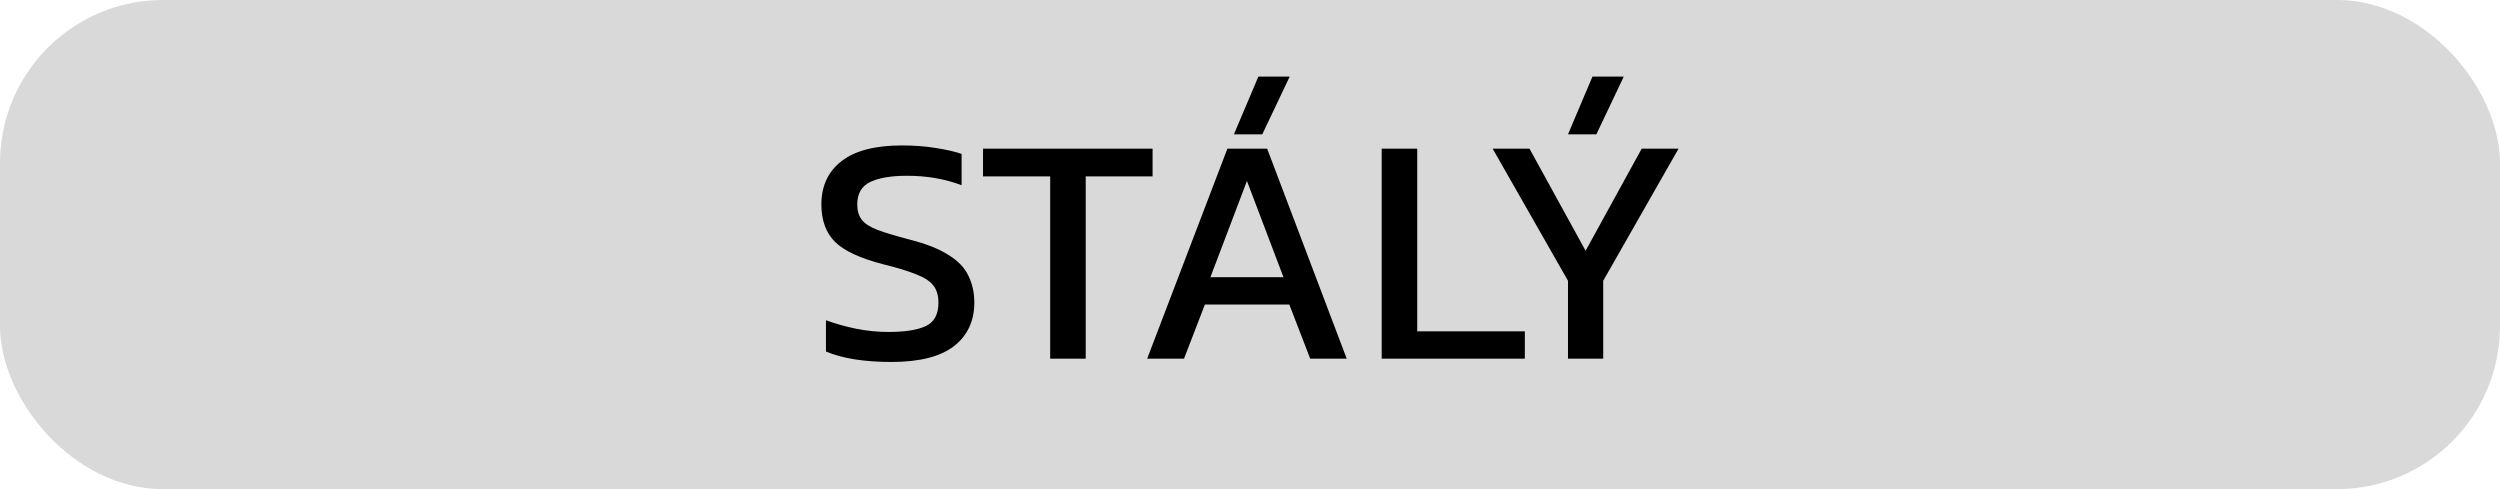 <svg width="230" height="45" viewBox="0 0 230 45" fill="none" xmlns="http://www.w3.org/2000/svg">
<rect width="230" height="45" rx="15" fill="#D9D9D9"/>
<path d="M82.017 33.3C79.517 33.3 77.507 32.98 75.987 32.34V29.46C76.847 29.78 77.767 30.04 78.747 30.24C79.747 30.44 80.737 30.54 81.717 30.54C83.257 30.54 84.407 30.36 85.167 30C85.947 29.64 86.337 28.92 86.337 27.84C86.337 27.18 86.177 26.65 85.857 26.25C85.537 25.85 85.007 25.51 84.267 25.23C83.527 24.93 82.507 24.62 81.207 24.3C79.127 23.76 77.667 23.08 76.827 22.26C75.987 21.42 75.567 20.27 75.567 18.81C75.567 17.11 76.187 15.78 77.427 14.82C78.667 13.86 80.517 13.38 82.977 13.38C84.097 13.38 85.147 13.46 86.127 13.62C87.127 13.78 87.907 13.96 88.467 14.16V17.04C86.947 16.46 85.267 16.17 83.427 16.17C81.987 16.17 80.867 16.36 80.067 16.74C79.267 17.12 78.867 17.81 78.867 18.81C78.867 19.39 79.007 19.86 79.287 20.22C79.567 20.58 80.047 20.89 80.727 21.15C81.427 21.41 82.387 21.7 83.607 22.02C85.187 22.42 86.407 22.9 87.267 23.46C88.147 24 88.757 24.64 89.097 25.38C89.457 26.1 89.637 26.92 89.637 27.84C89.637 29.54 89.007 30.88 87.747 31.86C86.487 32.82 84.577 33.3 82.017 33.3ZM96.617 33V16.23H90.437V13.68H106.037V16.23H99.887V33H96.617ZM113.519 12.36L115.769 7.05H118.649L116.129 12.36H113.519ZM105.539 33L112.919 13.68H116.579L123.899 33H120.539L118.619 28.02H110.849L108.929 33H105.539ZM111.359 25.5H118.079L114.719 16.65L111.359 25.5ZM127.115 33V13.68H130.385V30.48H140.285V33H127.115ZM144.255 12.36L146.505 7.05H149.385L146.865 12.36H144.255ZM144.255 33V25.83L137.325 13.68H140.715L145.875 23.07L151.035 13.68H154.425L147.495 25.83V33H144.255Z" fill="black"/>
</svg>

